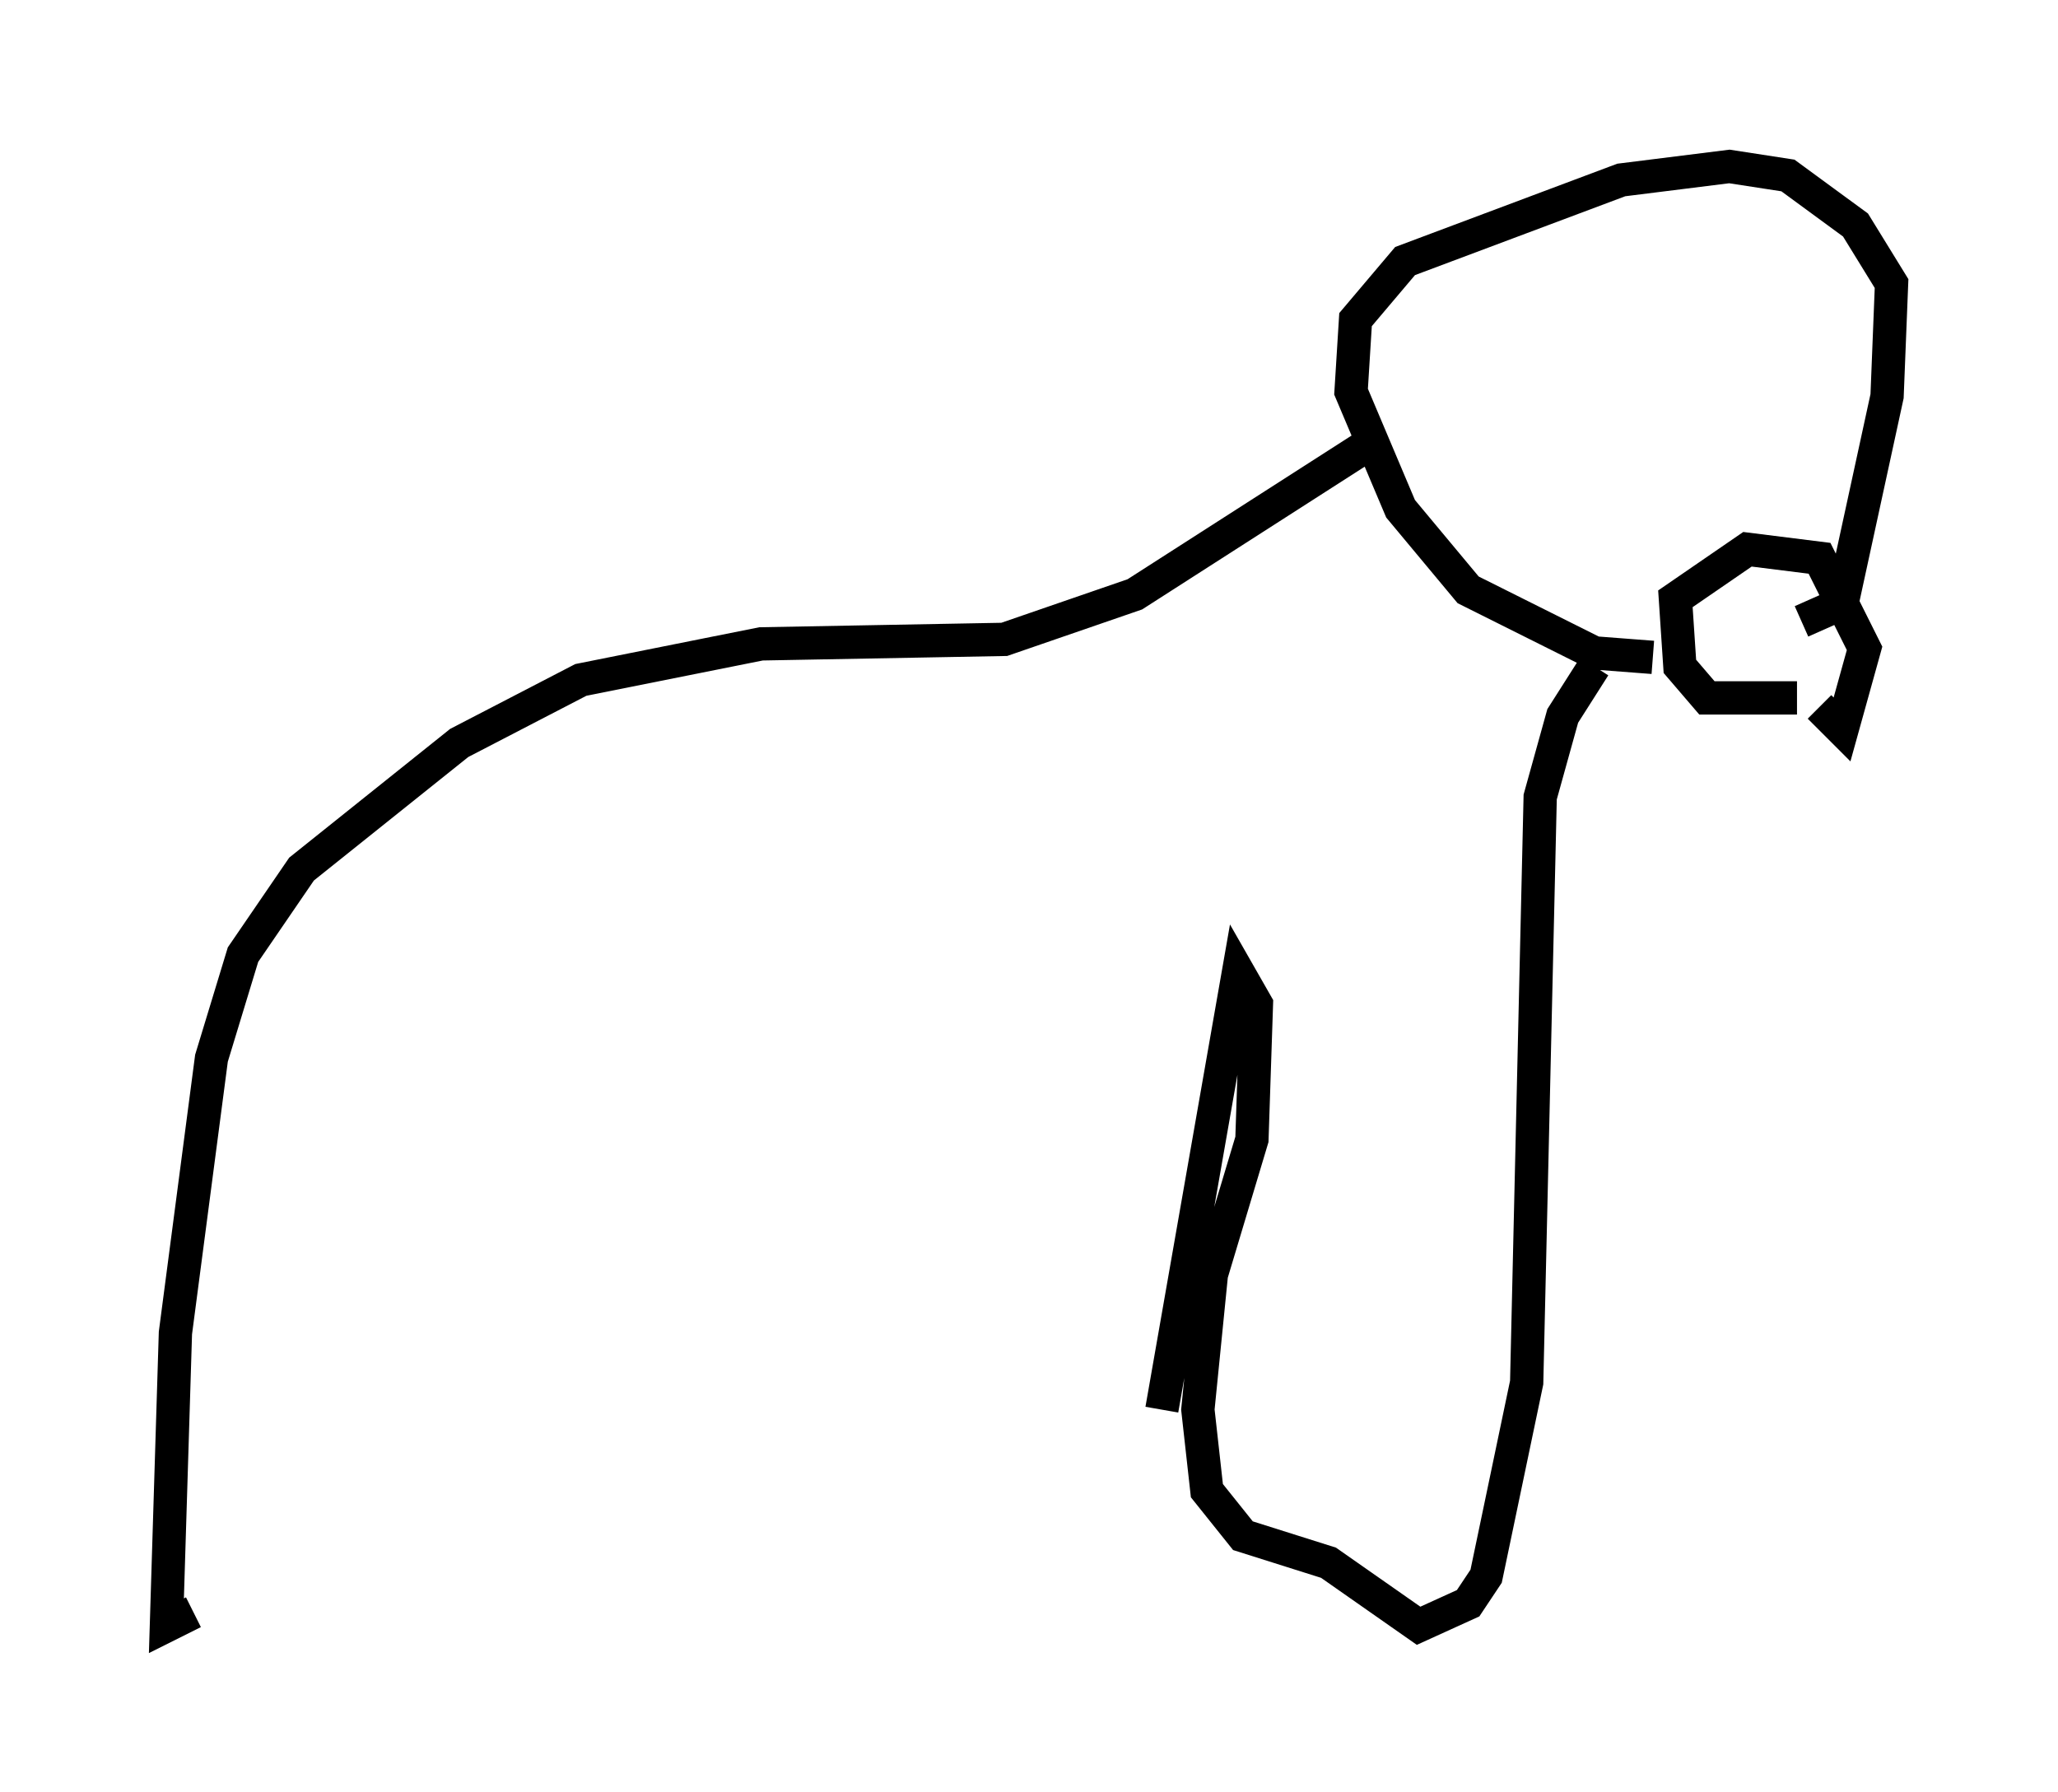 <?xml version="1.0" encoding="utf-8" ?>
<svg baseProfile="full" height="53.843" version="1.1" width="61.826" xmlns="http://www.w3.org/2000/svg" xmlns:ev="http://www.w3.org/2001/xml-events" xmlns:xlink="http://www.w3.org/1999/xlink"><defs /><rect fill="white" height="53.843" width="61.826" x="0" y="0" /><path d="M55.338, 20.02 m-1.353, 0.947 l-2.706, 0.0 -0.812, -0.947 l-0.135, -2.03 2.165, -1.488 l2.165, 0.271 1.353, 2.706 l-0.677, 2.436 -0.677, -0.677 m-5.007, -1.488 l-1.759, -0.135 -3.789, -1.894 l-2.03, -2.436 -1.488, -3.518 l0.135, -2.165 1.488, -1.759 l6.495, -2.436 3.248, -0.406 l1.759, 0.271 2.03, 1.488 l1.083, 1.759 -0.135, 3.383 l-1.353, 6.225 -1.218, 0.541 m-12.855, -5.413 l-7.172, 4.601 -3.924, 1.353 l-7.307, 0.135 -5.413, 1.083 l-3.654, 1.894 -4.736, 3.789 l-1.759, 2.571 -0.947, 3.112 l-1.083, 8.254 -0.271, 8.796 l0.812, -0.406 m42.083, -28.416 l-0.947, 1.488 -0.677, 2.436 l-0.406, 17.591 -1.218, 5.819 l-0.541, 0.812 -1.488, 0.677 l-2.706, -1.894 -2.571, -0.812 l-1.083, -1.353 -0.271, -2.436 l0.406, -4.059 1.218, -4.059 l0.135, -4.059 -0.541, -0.947 l-2.3, 13.126 " fill="none" stroke="black" stroke-width="1" /></svg>